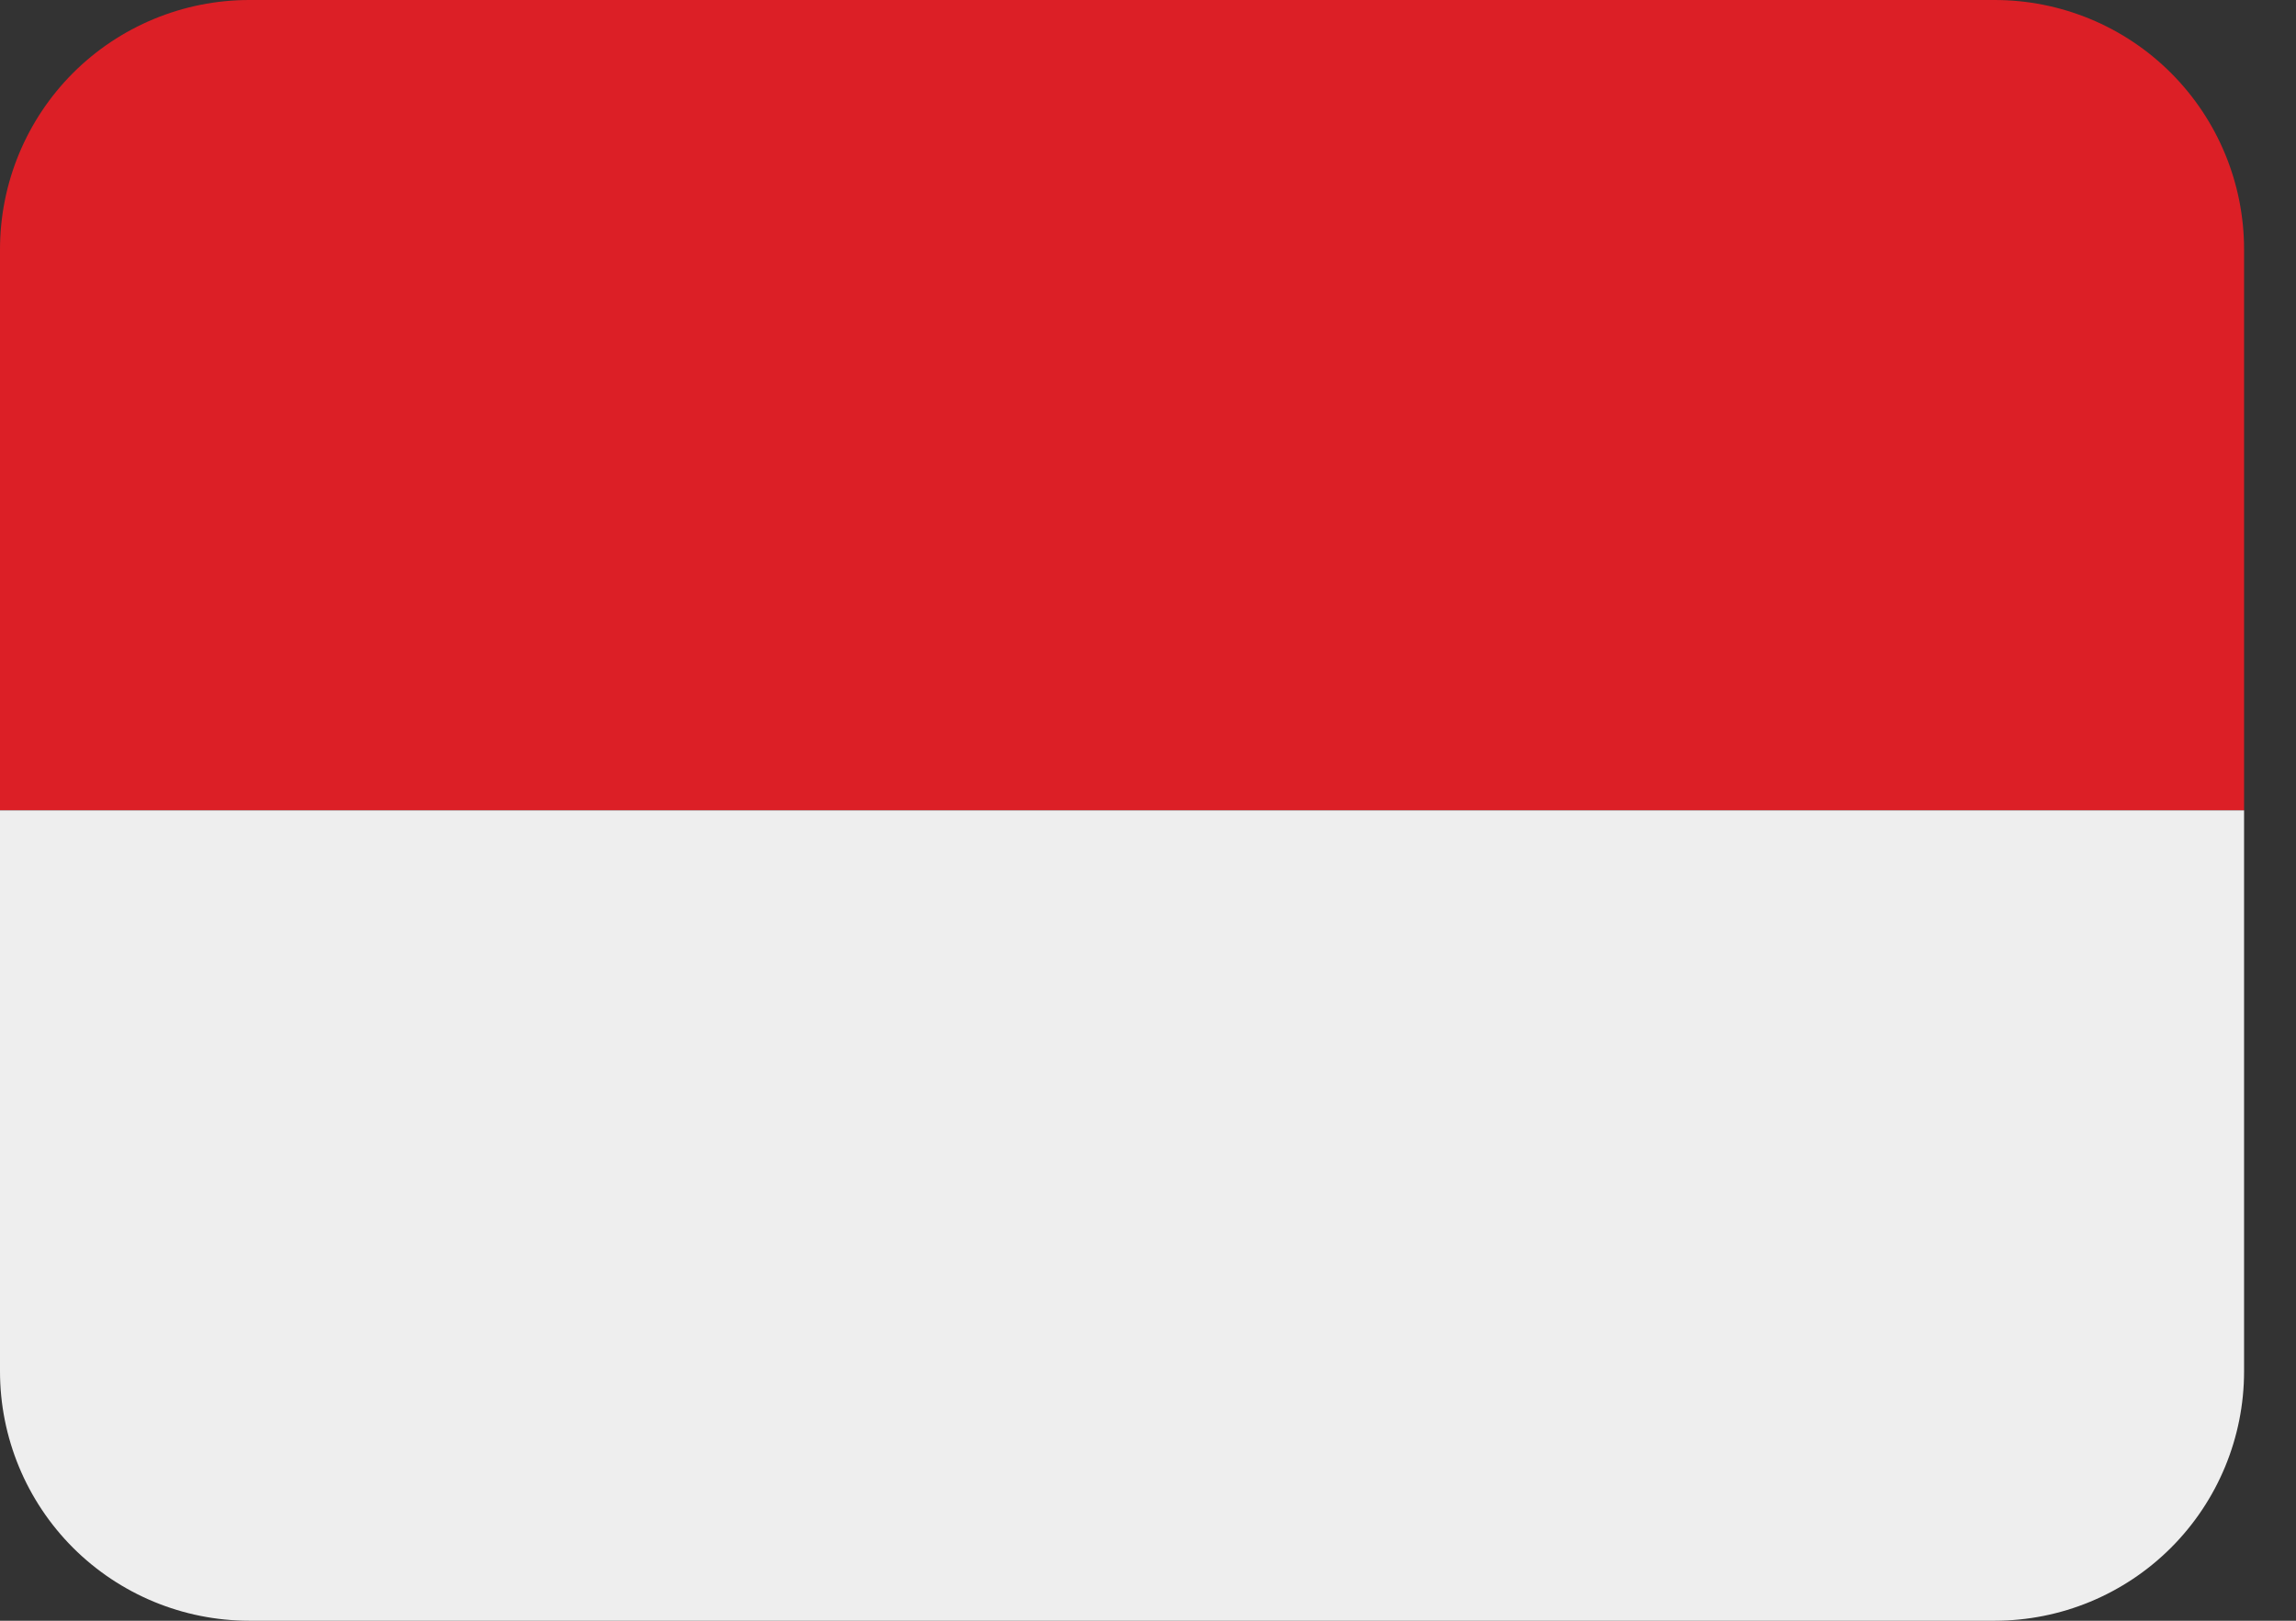 <svg width="34" height="24" viewBox="0 0 34 24" fill="none" xmlns="http://www.w3.org/2000/svg">
<rect x="0" y="0" width="34" height="24" fill="#333333" stroke="none"/>
<path d="M29.538 0H3.692C2.713 0 1.774 0.389 1.081 1.081C0.389 1.774 0 2.713 0 3.692L0 12H33.231V3.692C33.231 2.713 32.842 1.774 32.149 1.081C31.457 0.389 30.518 0 29.538 0Z" fill="#DC1F26"/>
<path d="M33.231 20.308C33.231 21.287 32.842 22.226 32.149 22.919C31.457 23.611 30.518 24 29.538 24H3.692C2.713 24 1.774 23.611 1.081 22.919C0.389 22.226 0 21.287 0 20.308V12H33.231V20.308Z" fill="#EEEEEE"/>
</svg>
